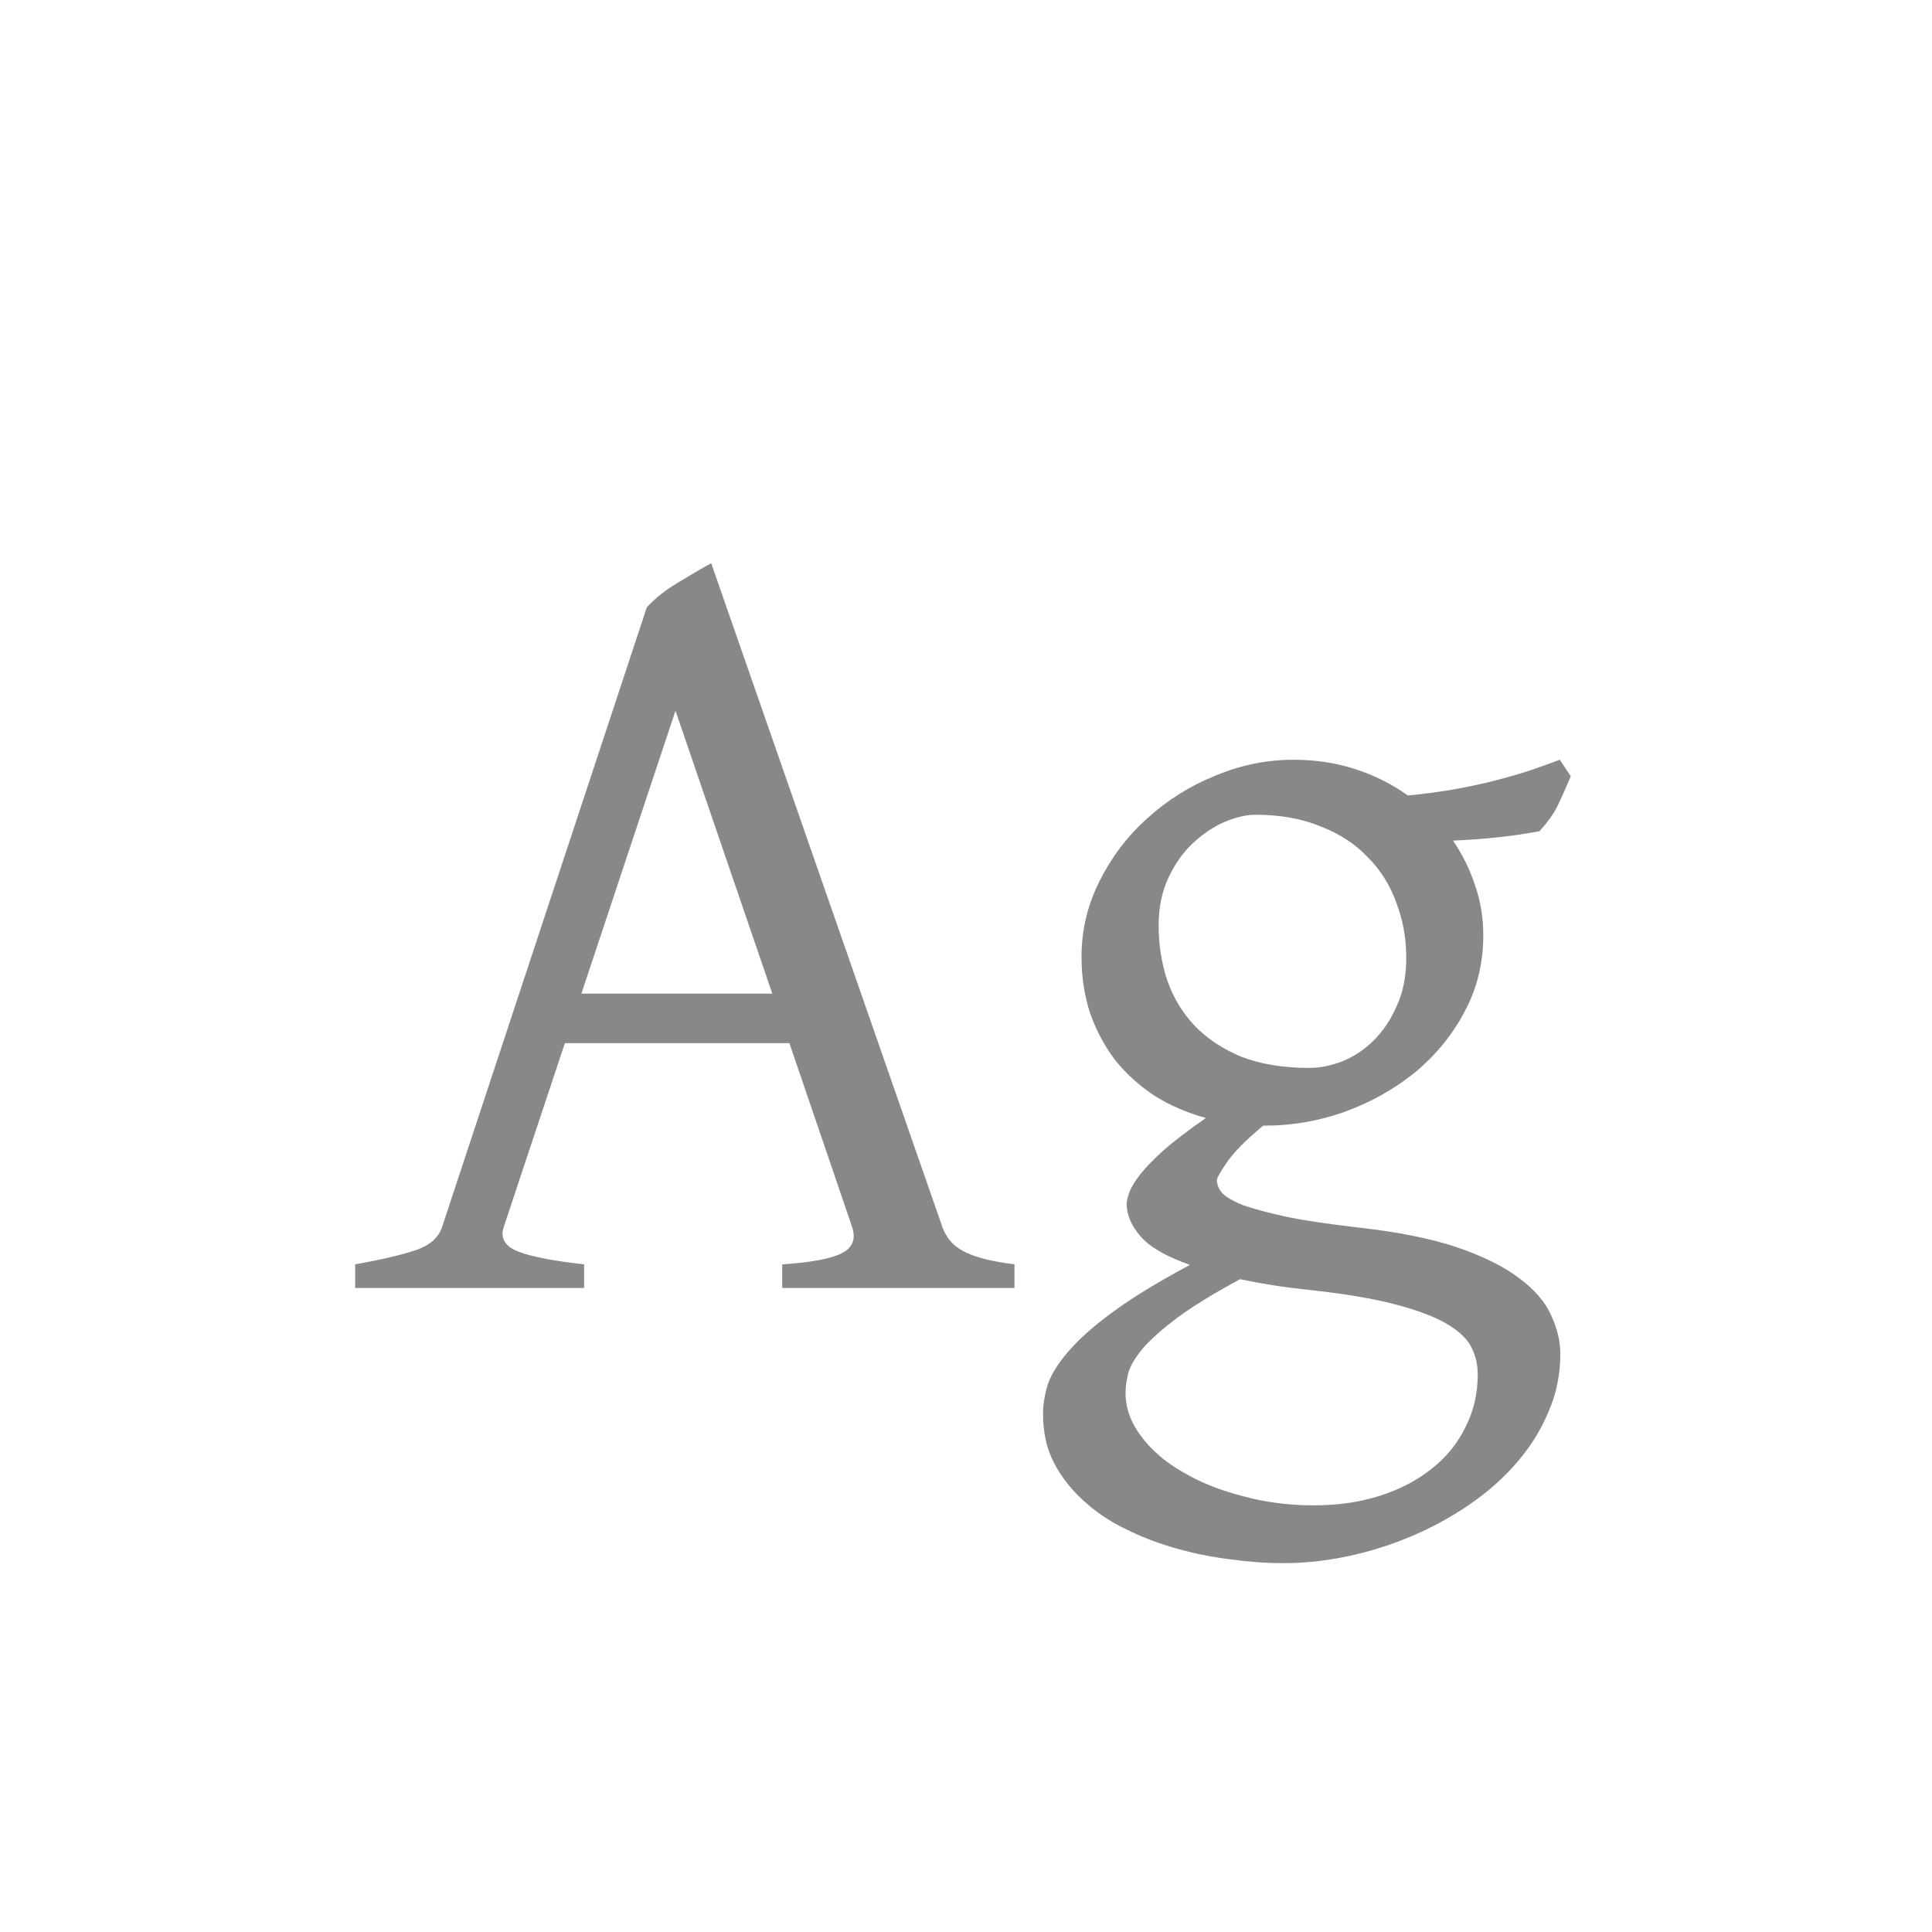 <svg width="24" height="24" viewBox="0 0 24 24" fill="none" xmlns="http://www.w3.org/2000/svg">
<path d="M9.594 12.343L8.391 8.829L7.222 12.343H9.594ZM7.017 12.958L6.258 15.241C6.212 15.383 6.274 15.485 6.442 15.549C6.611 15.613 6.882 15.665 7.256 15.706V16H4.412V15.706C4.722 15.651 4.968 15.594 5.15 15.535C5.333 15.476 5.447 15.378 5.492 15.241L8.035 7.544C8.14 7.43 8.27 7.327 8.425 7.236C8.58 7.141 8.716 7.061 8.835 6.997L11.706 15.241C11.729 15.305 11.761 15.362 11.802 15.412C11.843 15.462 11.898 15.505 11.966 15.542C12.034 15.579 12.121 15.61 12.226 15.638C12.33 15.665 12.456 15.688 12.602 15.706V16H9.717V15.706C10.072 15.683 10.318 15.638 10.455 15.569C10.592 15.501 10.635 15.392 10.585 15.241L9.806 12.958H7.017ZM17.469 11.898C17.469 11.657 17.428 11.429 17.346 11.215C17.268 10.996 17.15 10.807 16.99 10.648C16.835 10.483 16.639 10.356 16.402 10.265C16.17 10.169 15.901 10.121 15.596 10.121C15.482 10.121 15.354 10.151 15.213 10.21C15.076 10.269 14.946 10.356 14.823 10.47C14.7 10.584 14.598 10.727 14.516 10.9C14.434 11.074 14.393 11.272 14.393 11.495C14.393 11.737 14.429 11.967 14.502 12.185C14.579 12.4 14.693 12.587 14.844 12.746C14.999 12.906 15.192 13.033 15.425 13.129C15.662 13.22 15.942 13.266 16.266 13.266C16.398 13.266 16.535 13.238 16.676 13.184C16.822 13.124 16.951 13.038 17.065 12.924C17.184 12.805 17.28 12.662 17.352 12.493C17.43 12.325 17.469 12.126 17.469 11.898ZM16.293 16.027C16.12 16.009 15.96 15.989 15.815 15.966C15.669 15.943 15.532 15.918 15.404 15.891C15.076 16.068 14.816 16.228 14.625 16.369C14.438 16.51 14.297 16.636 14.201 16.745C14.105 16.859 14.044 16.962 14.017 17.053C13.994 17.144 13.982 17.226 13.982 17.299C13.982 17.49 14.046 17.67 14.174 17.839C14.301 18.012 14.472 18.16 14.687 18.283C14.901 18.411 15.149 18.511 15.432 18.584C15.714 18.662 16.01 18.7 16.32 18.7C16.626 18.7 16.904 18.659 17.154 18.577C17.405 18.495 17.619 18.381 17.797 18.235C17.975 18.094 18.111 17.923 18.207 17.723C18.307 17.527 18.357 17.31 18.357 17.073C18.357 16.946 18.328 16.827 18.269 16.718C18.209 16.613 18.102 16.517 17.947 16.431C17.792 16.344 17.58 16.267 17.311 16.198C17.047 16.13 16.708 16.073 16.293 16.027ZM18.426 11.618C18.426 11.969 18.346 12.29 18.186 12.582C18.032 12.869 17.826 13.117 17.571 13.327C17.316 13.532 17.027 13.694 16.703 13.812C16.38 13.926 16.051 13.983 15.719 13.983H15.691C15.473 14.166 15.322 14.318 15.24 14.441C15.158 14.56 15.117 14.633 15.117 14.66C15.117 14.715 15.14 14.77 15.185 14.824C15.236 14.874 15.325 14.925 15.452 14.975C15.584 15.02 15.764 15.068 15.992 15.118C16.22 15.164 16.512 15.207 16.867 15.248C17.364 15.303 17.774 15.385 18.098 15.494C18.421 15.604 18.679 15.731 18.87 15.877C19.061 16.018 19.194 16.171 19.267 16.335C19.344 16.499 19.383 16.661 19.383 16.82C19.383 17.071 19.335 17.308 19.239 17.531C19.144 17.759 19.014 17.969 18.85 18.16C18.686 18.352 18.492 18.525 18.269 18.68C18.045 18.835 17.806 18.967 17.551 19.076C17.296 19.186 17.031 19.27 16.758 19.329C16.484 19.388 16.213 19.418 15.944 19.418C15.73 19.418 15.509 19.402 15.281 19.37C15.053 19.343 14.828 19.297 14.604 19.233C14.381 19.17 14.169 19.088 13.969 18.987C13.773 18.892 13.6 18.773 13.449 18.632C13.299 18.495 13.178 18.338 13.087 18.16C13 17.987 12.957 17.789 12.957 17.565C12.957 17.447 12.977 17.322 13.019 17.189C13.064 17.062 13.153 16.923 13.285 16.773C13.417 16.622 13.602 16.46 13.839 16.287C14.076 16.114 14.39 15.922 14.782 15.713C14.486 15.608 14.281 15.49 14.167 15.357C14.053 15.225 13.996 15.091 13.996 14.954C13.996 14.918 14.008 14.87 14.03 14.81C14.053 14.747 14.099 14.671 14.167 14.585C14.24 14.494 14.34 14.391 14.468 14.277C14.6 14.163 14.771 14.034 14.98 13.888C14.748 13.824 14.536 13.733 14.345 13.614C14.158 13.491 13.996 13.345 13.859 13.177C13.727 13.004 13.622 12.81 13.545 12.596C13.472 12.377 13.435 12.14 13.435 11.885C13.435 11.552 13.511 11.238 13.661 10.941C13.812 10.641 14.01 10.381 14.256 10.162C14.502 9.939 14.782 9.763 15.097 9.636C15.411 9.504 15.735 9.438 16.067 9.438C16.341 9.438 16.596 9.476 16.833 9.554C17.075 9.631 17.293 9.741 17.489 9.882C17.726 9.859 17.94 9.829 18.132 9.793C18.323 9.757 18.494 9.718 18.645 9.677C18.799 9.636 18.936 9.595 19.055 9.554C19.173 9.513 19.28 9.474 19.376 9.438L19.513 9.643C19.458 9.77 19.406 9.889 19.355 9.998C19.305 10.103 19.228 10.212 19.123 10.326C18.95 10.358 18.779 10.383 18.61 10.401C18.446 10.42 18.259 10.433 18.05 10.442C18.168 10.616 18.259 10.8 18.323 10.996C18.392 11.192 18.426 11.399 18.426 11.618Z" fill="#888888"/>
</svg>
